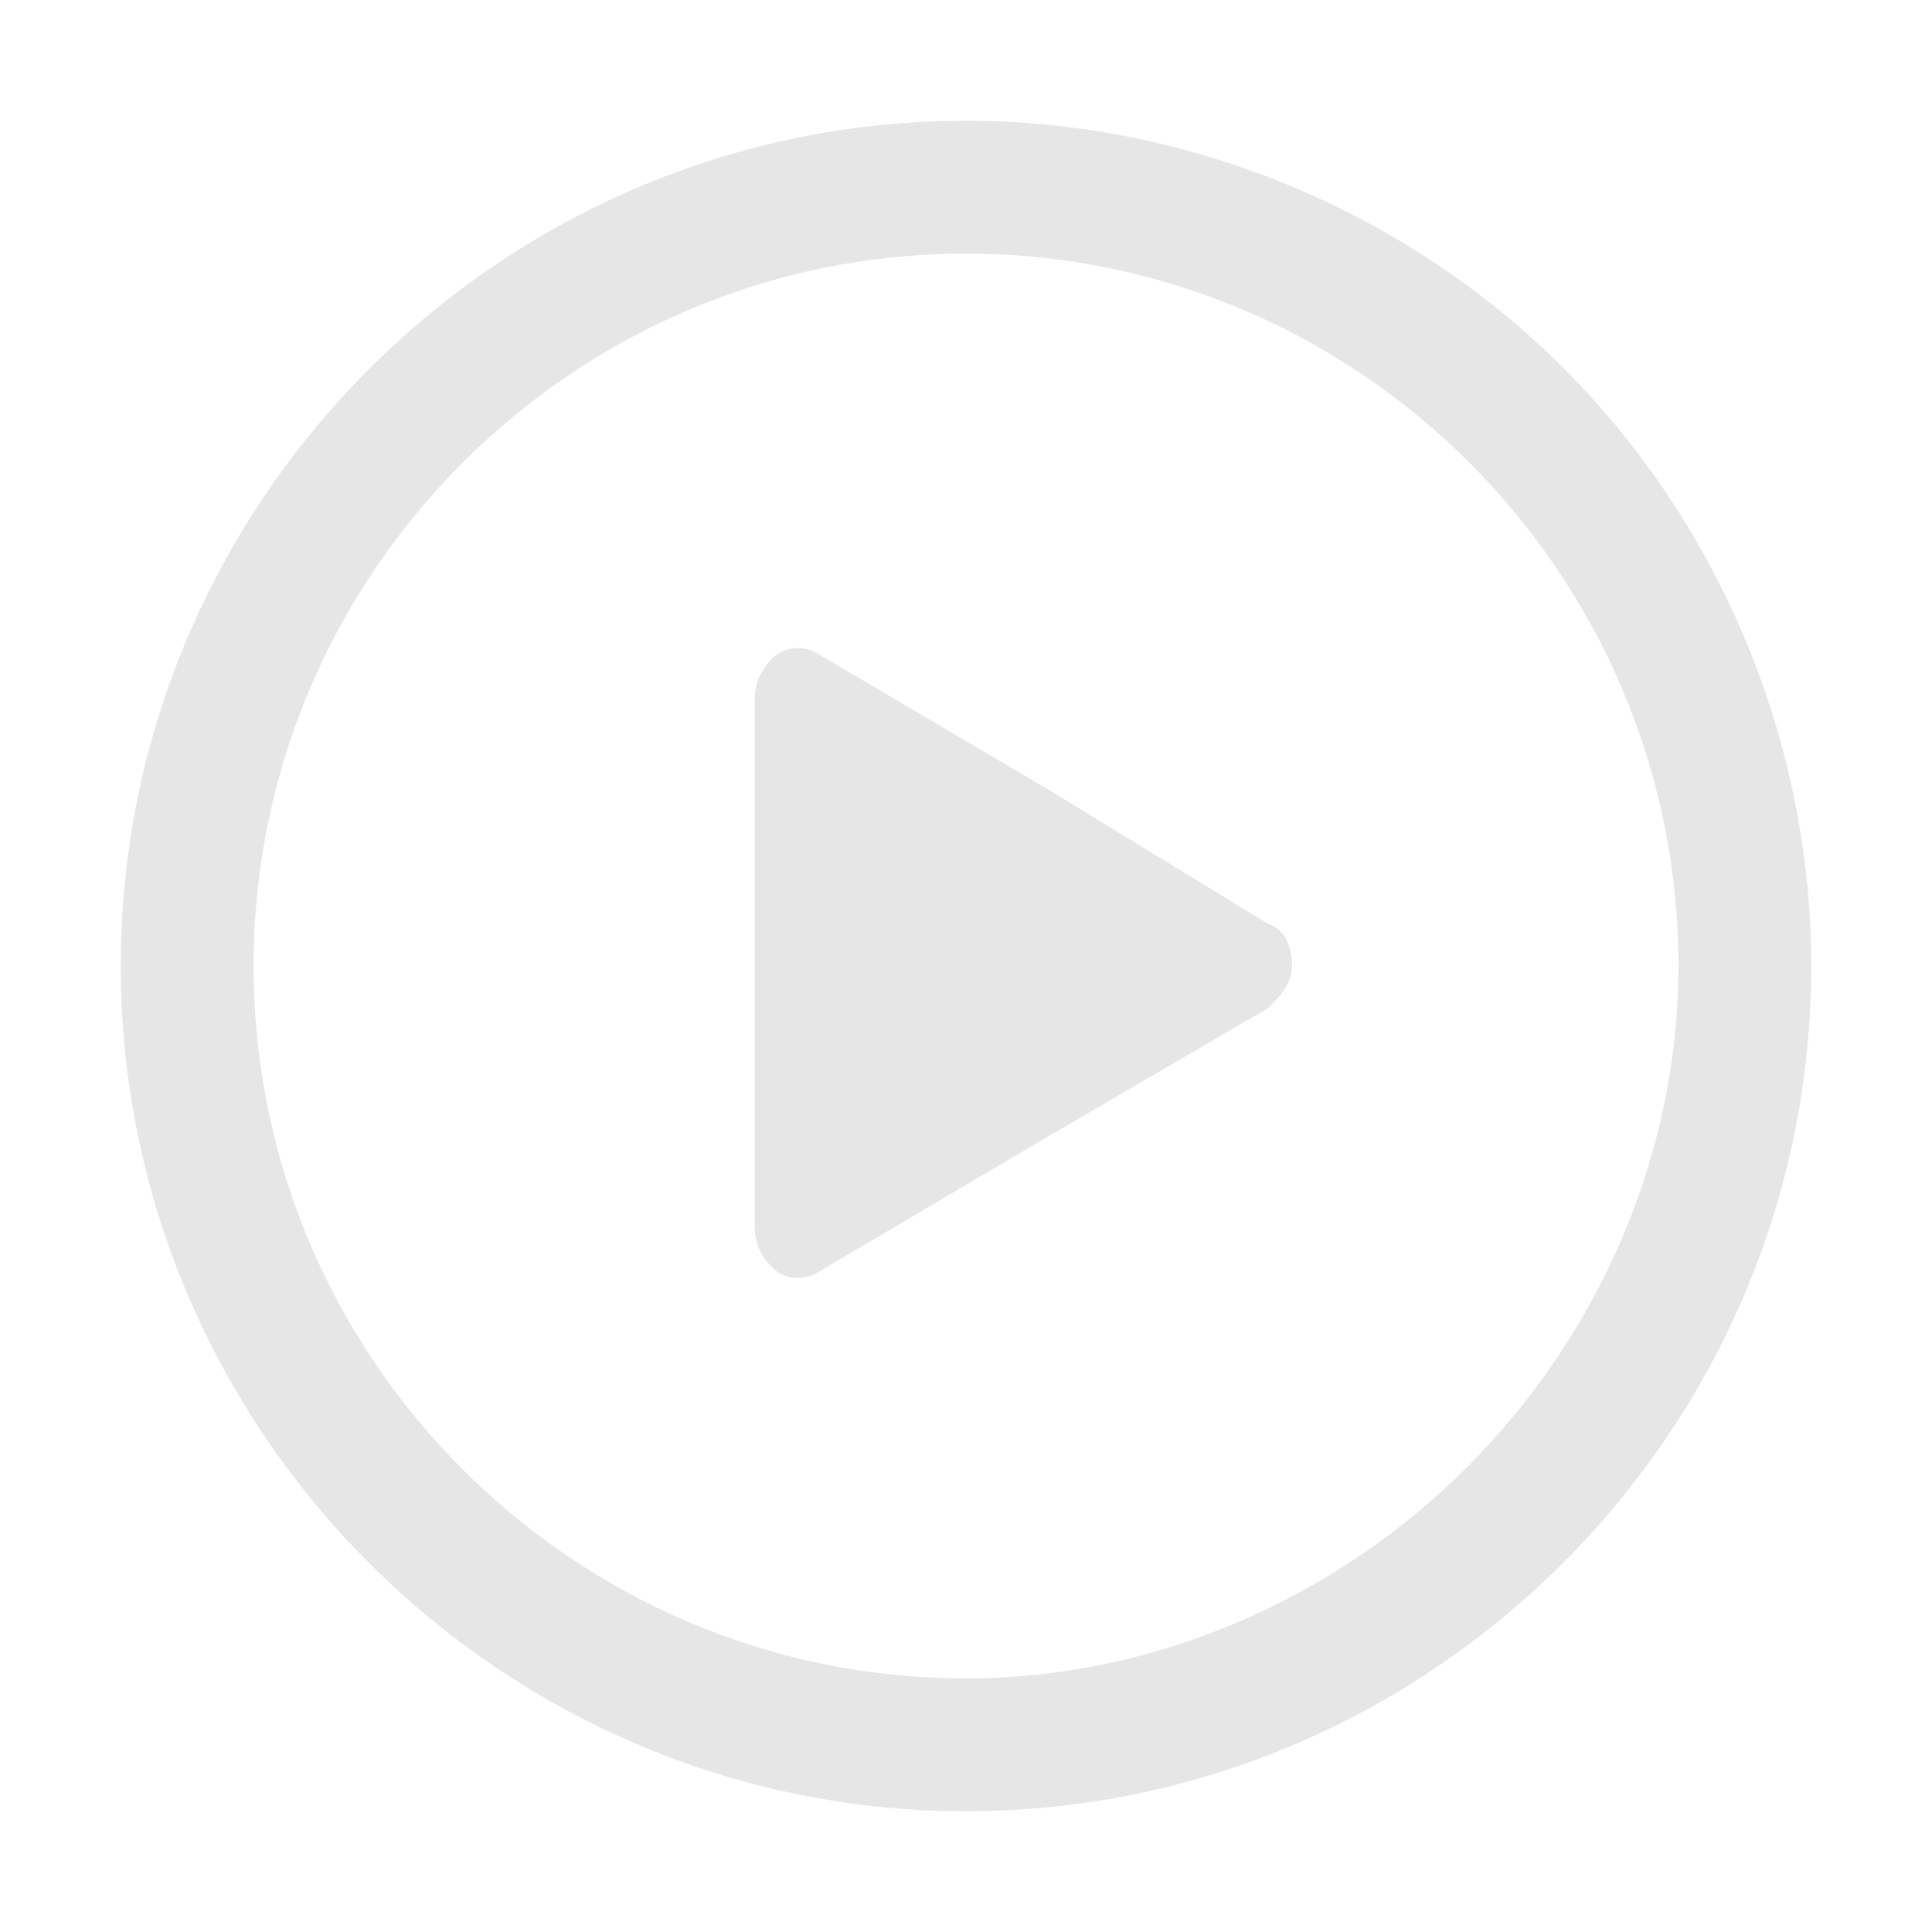 <?xml version="1.0" standalone="no"?><!DOCTYPE svg PUBLIC "-//W3C//DTD SVG 1.1//EN" "http://www.w3.org/Graphics/SVG/1.1/DTD/svg11.dtd"><svg t="1718166506302" class="icon" viewBox="0 0 1024 1024" version="1.1" xmlns="http://www.w3.org/2000/svg" p-id="5267" xmlns:xlink="http://www.w3.org/1999/xlink" width="25" height="25"><path d="M828.8 195.2C745.6 112 630.4 64 512 64 265.6 64 64 265.6 64 512s201.6 448 448 448 448-201.6 448-448c0-118.4-48-233.6-131.2-316.8z m-51.2 582.4c-70.4 70.4-166.4 112-265.6 112-208 0-377.6-169.6-377.6-377.6C134.4 304 304 134.4 512 134.4S889.6 304 889.6 512c0 99.2-41.6 195.2-112 265.6z" fill="#e6e6e6" p-id="5268"></path><path d="M556.8 419.2l-124.8-73.6c-6.4-3.2-16-3.2-22.4 3.2s-9.6 12.8-9.6 22.4v278.4c0 9.6 3.2 16 9.6 22.4s16 6.4 22.4 3.2l124.8-73.6 115.2-67.2c6.4-6.4 12.8-12.8 12.8-22.4s-3.2-19.2-12.8-22.4l-115.2-70.4z" fill="#e6e6e6" p-id="5269"></path></svg>
